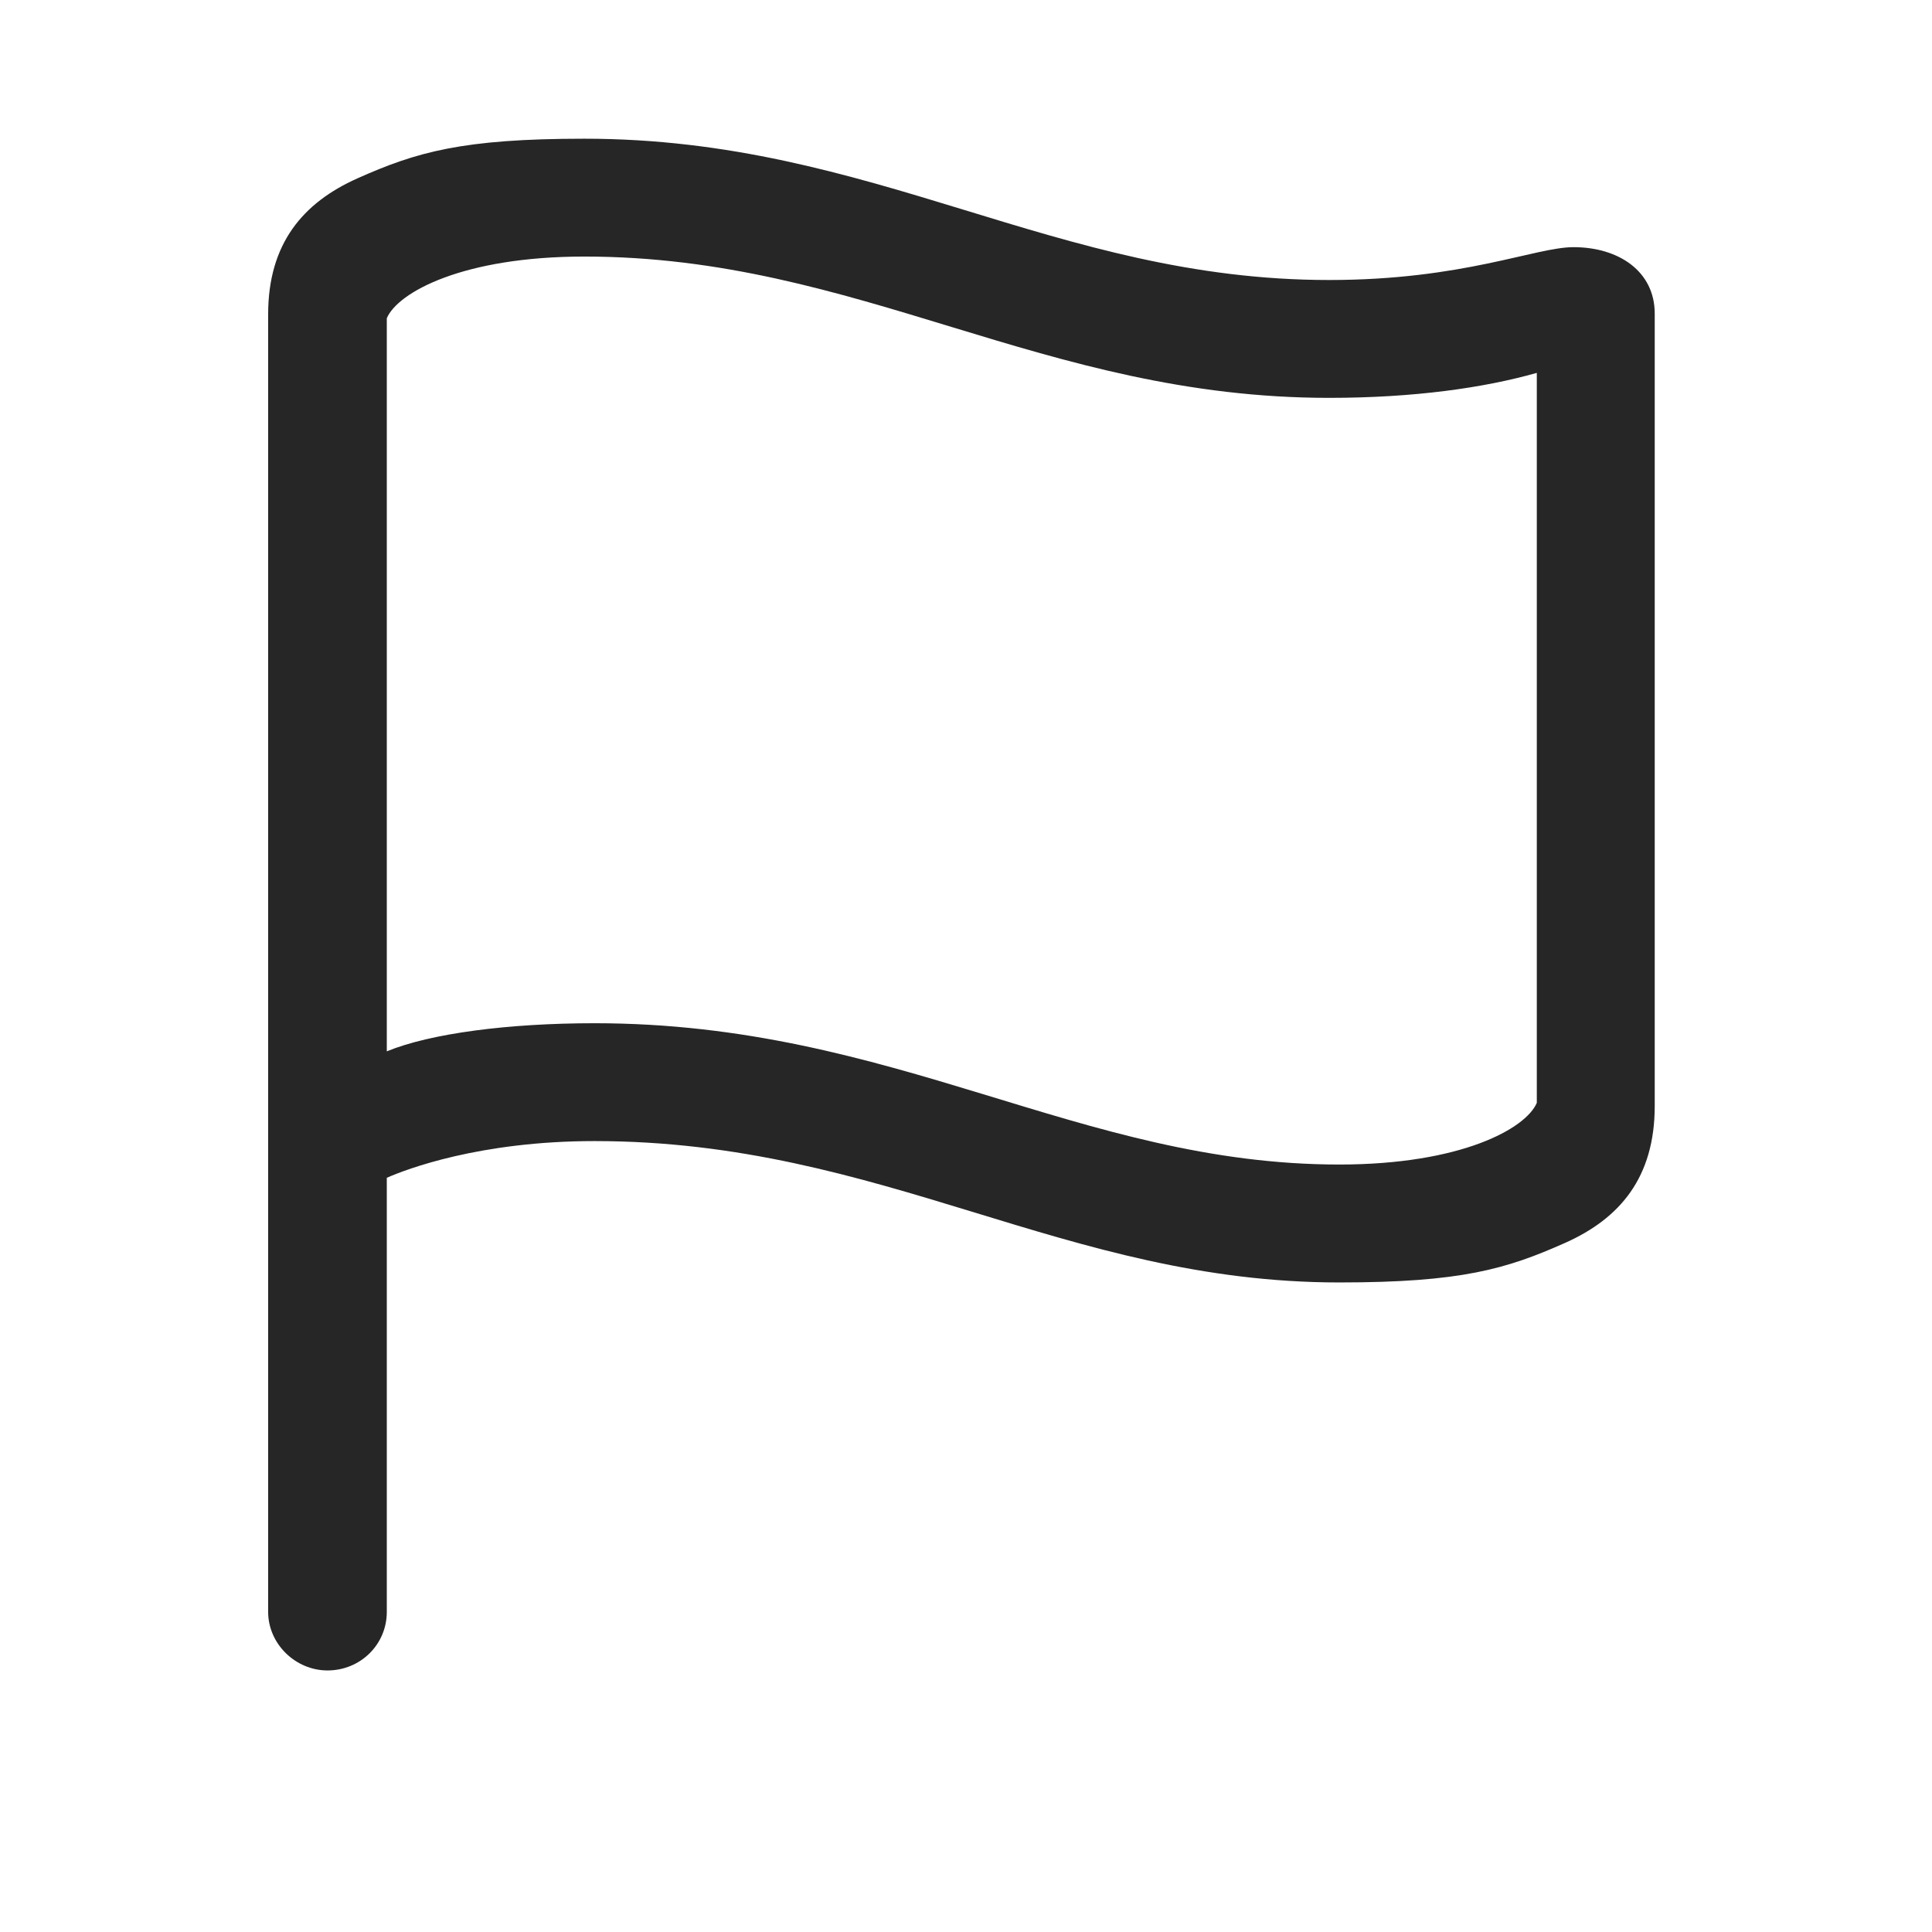 <svg width="29" height="29" viewBox="0 0 29 29" fill="currentColor" xmlns="http://www.w3.org/2000/svg">
<g clip-path="url(#clip0_2207_34422)">
<path d="M4.916 25.074C5.408 25.074 5.806 24.687 5.806 24.195V17.679C6.099 17.55 7.201 17.128 8.924 17.128C13.259 17.128 15.978 19.25 20.103 19.25C21.931 19.25 22.611 19.05 23.502 18.652C24.31 18.289 24.838 17.679 24.838 16.601V4.707C24.838 4.074 24.299 3.71 23.619 3.71C23.045 3.71 21.966 4.203 19.951 4.203C15.826 4.203 13.119 2.082 8.771 2.082C6.943 2.082 6.252 2.281 5.361 2.679C4.552 3.042 4.025 3.652 4.025 4.718V24.195C4.025 24.675 4.435 25.074 4.916 25.074ZM20.103 17.48C16.201 17.48 13.435 15.359 8.924 15.359C7.635 15.359 6.463 15.511 5.806 15.781V4.777C5.97 4.39 6.943 3.851 8.771 3.851C12.896 3.851 15.65 5.972 19.951 5.972C21.228 5.972 22.283 5.82 23.068 5.597V16.554C22.904 16.941 21.931 17.48 20.103 17.48Z" fill="currentColor" fill-opacity="0.85"/>
</g>
<defs>
<clipPath id="clip0_2207_34422">
<rect width="20.812" height="23.004" fill="currentColor" transform="translate(4.025 2.07)"/>
</clipPath>
</defs>
</svg>
